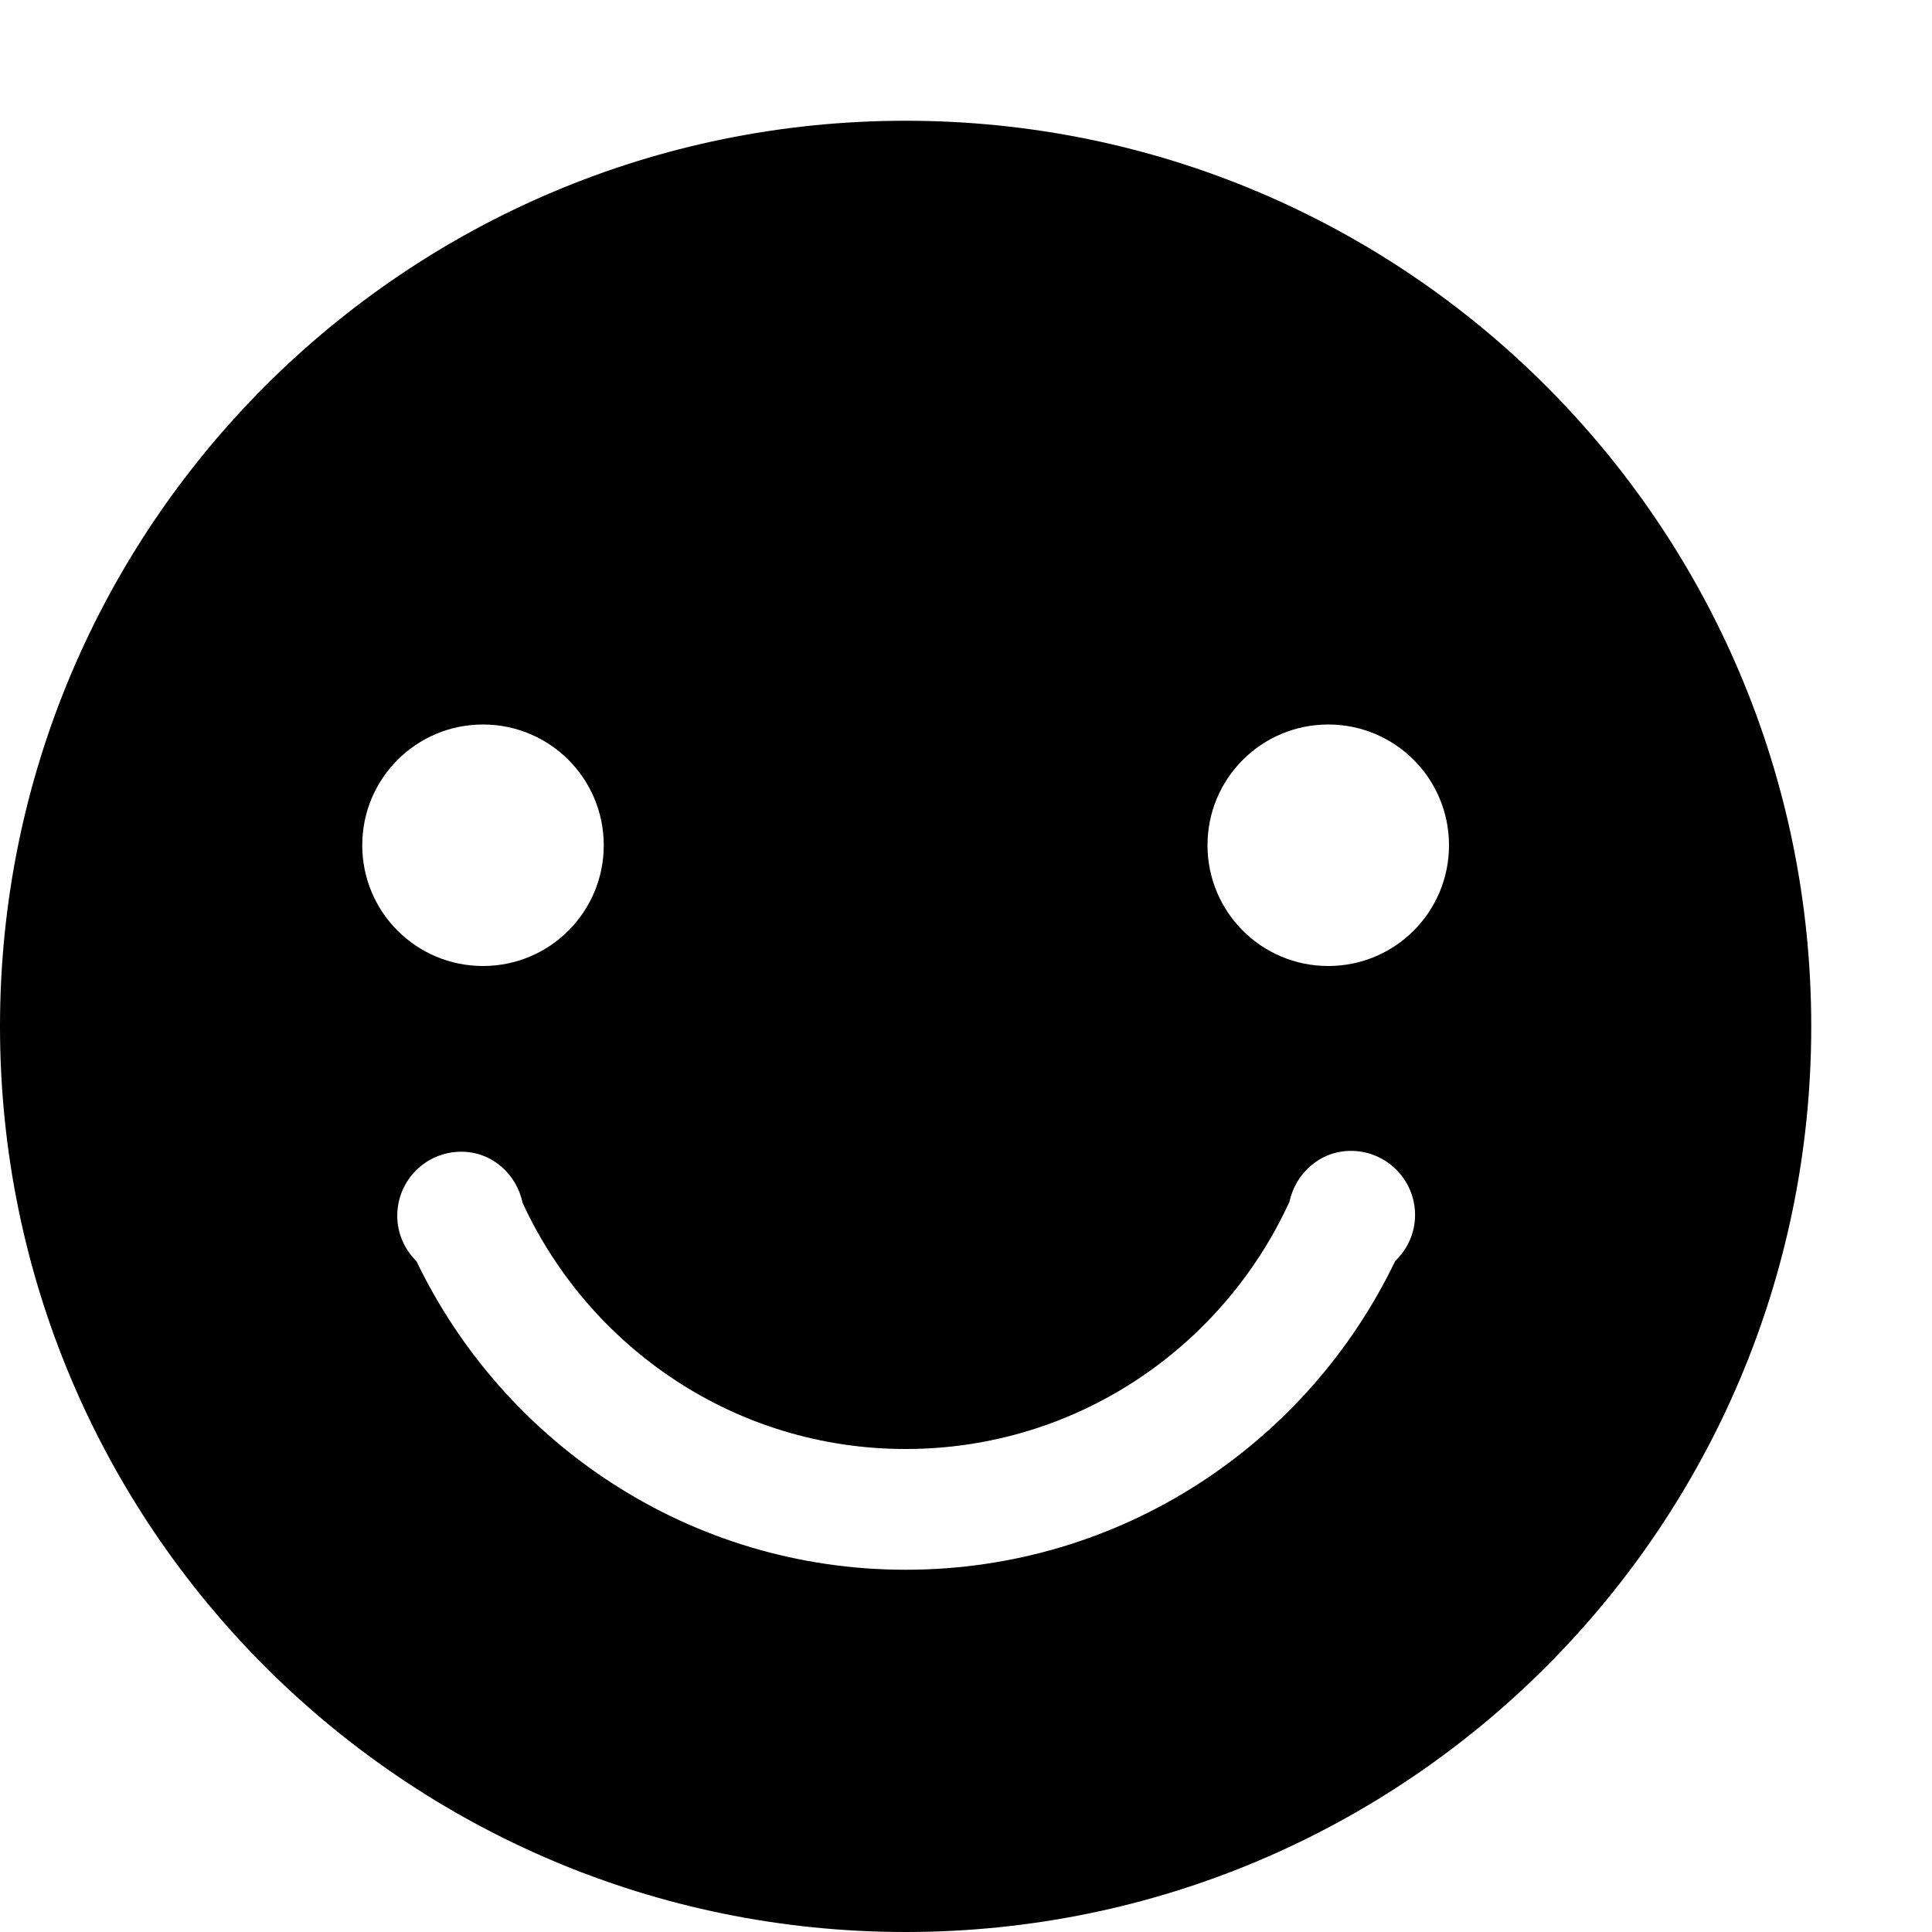 <?xml version="1.0" standalone="no"?><!DOCTYPE svg PUBLIC "-//W3C//DTD SVG 1.1//EN" "http://www.w3.org/Graphics/SVG/1.1/DTD/svg11.dtd"><svg t="1594976452008" class="icon" viewBox="0 0 1024 1024" version="1.1" xmlns="http://www.w3.org/2000/svg" p-id="2494" xmlns:xlink="http://www.w3.org/1999/xlink" width="300" height="300"><defs><style type="text/css"></style></defs><path d="M480 64C214.848 64 0 278.848 0 544S214.848 1024 480 1024 960 809.152 960 544 745.152 64 480 64zM256 384c35.392 0 64 28.608 64 64S291.392 512 256 512 192 483.392 192 448 220.608 384 256 384zM739.456 668.416C692.992 765.12 594.432 832 480 832c-114.368 0-212.8-66.944-259.264-163.52-6.272-6.208-10.176-14.656-10.176-24.128 0-18.752 15.168-33.92 33.92-33.92 16.32 0 29.312 11.84 32.512 27.136C312.512 714.432 389.824 768 480 768c90.432 0 168-53.76 203.392-130.944 3.328-15.296 16.32-27.072 32.64-27.072 18.752 0 33.984 15.232 33.984 33.984C750.016 653.632 745.856 662.272 739.456 668.416zM704 512c-35.392 0-64-28.608-64-64s28.608-64 64-64 64 28.608 64 64S739.392 512 704 512z" p-id="2495"></path></svg>